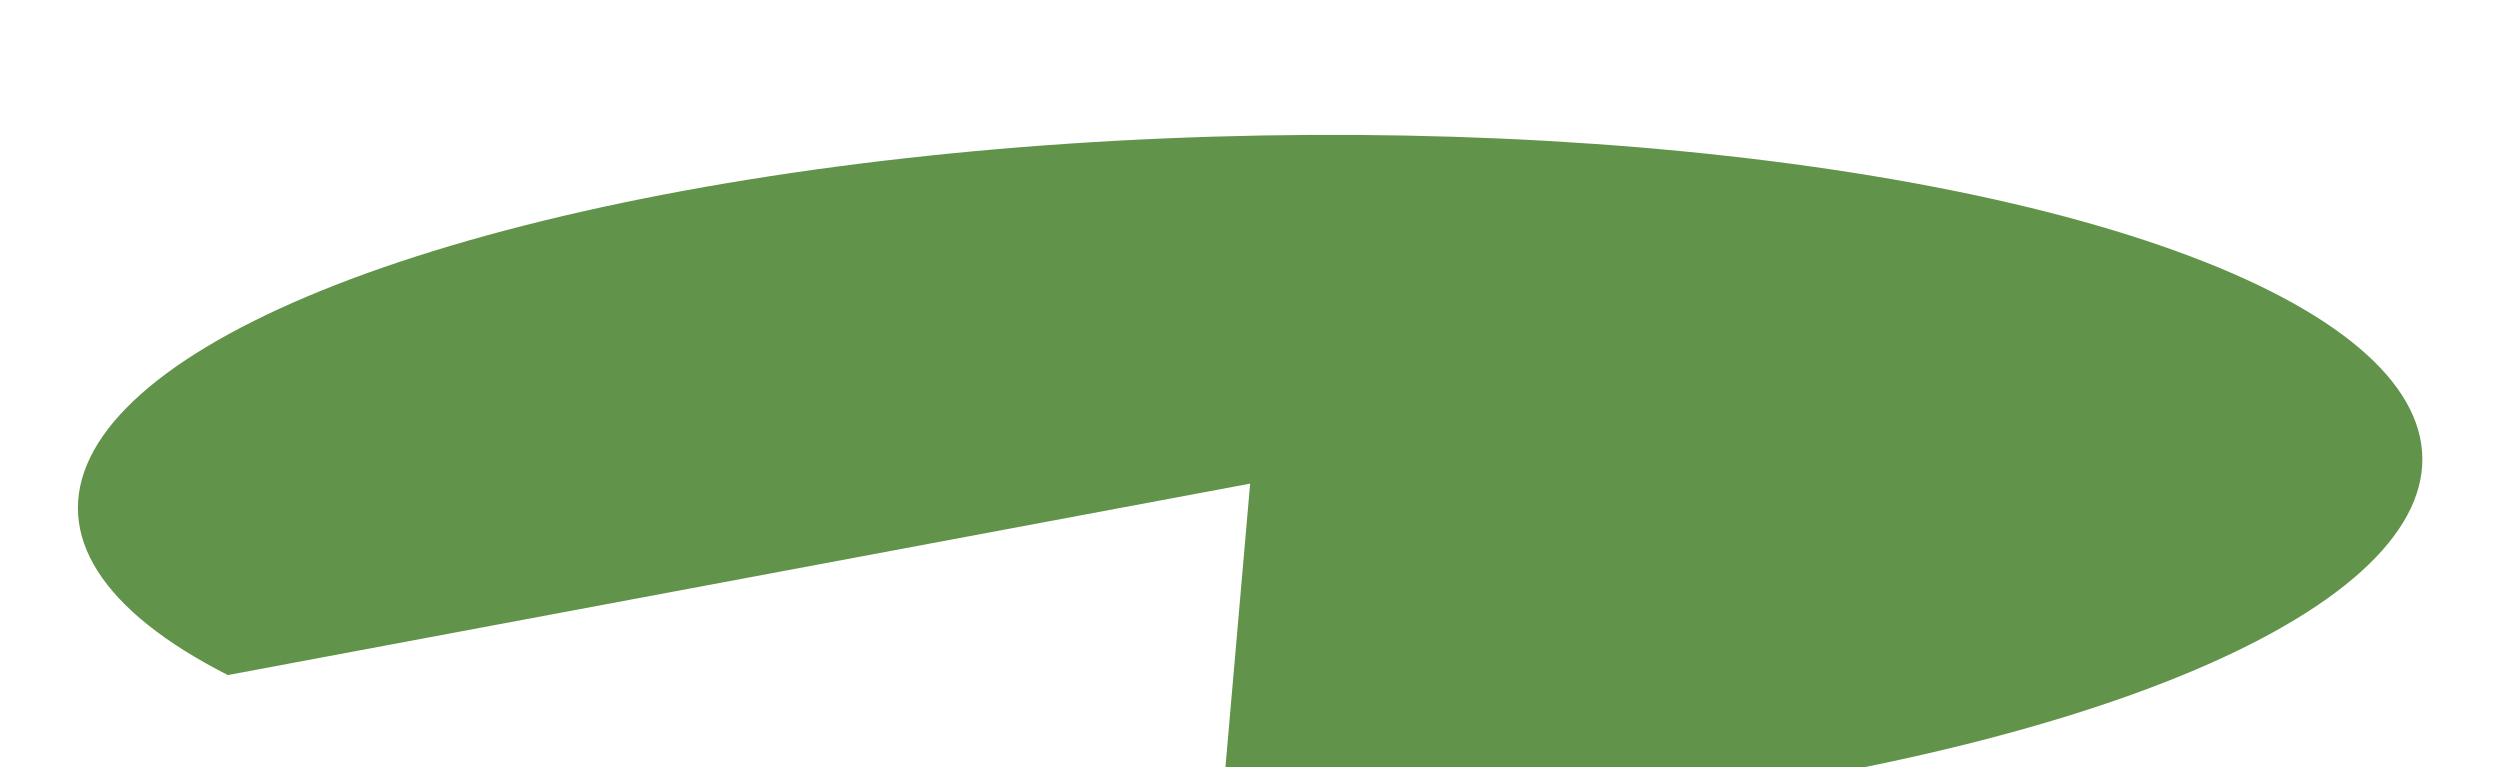 <svg width="417" height="128" viewBox="0 0 417 128" fill="none" xmlns="http://www.w3.org/2000/svg">
<path d="M203.461 138.784C246.602 138.221 288.902 133.43 323.765 125.158C358.629 116.886 384.098 105.597 396.202 93.052C408.306 80.507 406.366 67.41 390.683 55.802C375.001 44.195 346.457 34.729 309.502 28.881C272.546 23.032 229.255 21.13 186.377 23.47C143.499 25.81 103.442 32.261 72.451 41.817C41.46 51.374 21.276 63.498 15.045 76.302C8.814 89.105 16.886 101.868 38.003 112.6L208.523 80.668L203.461 138.784Z" fill="#61934A"/>
</svg>
